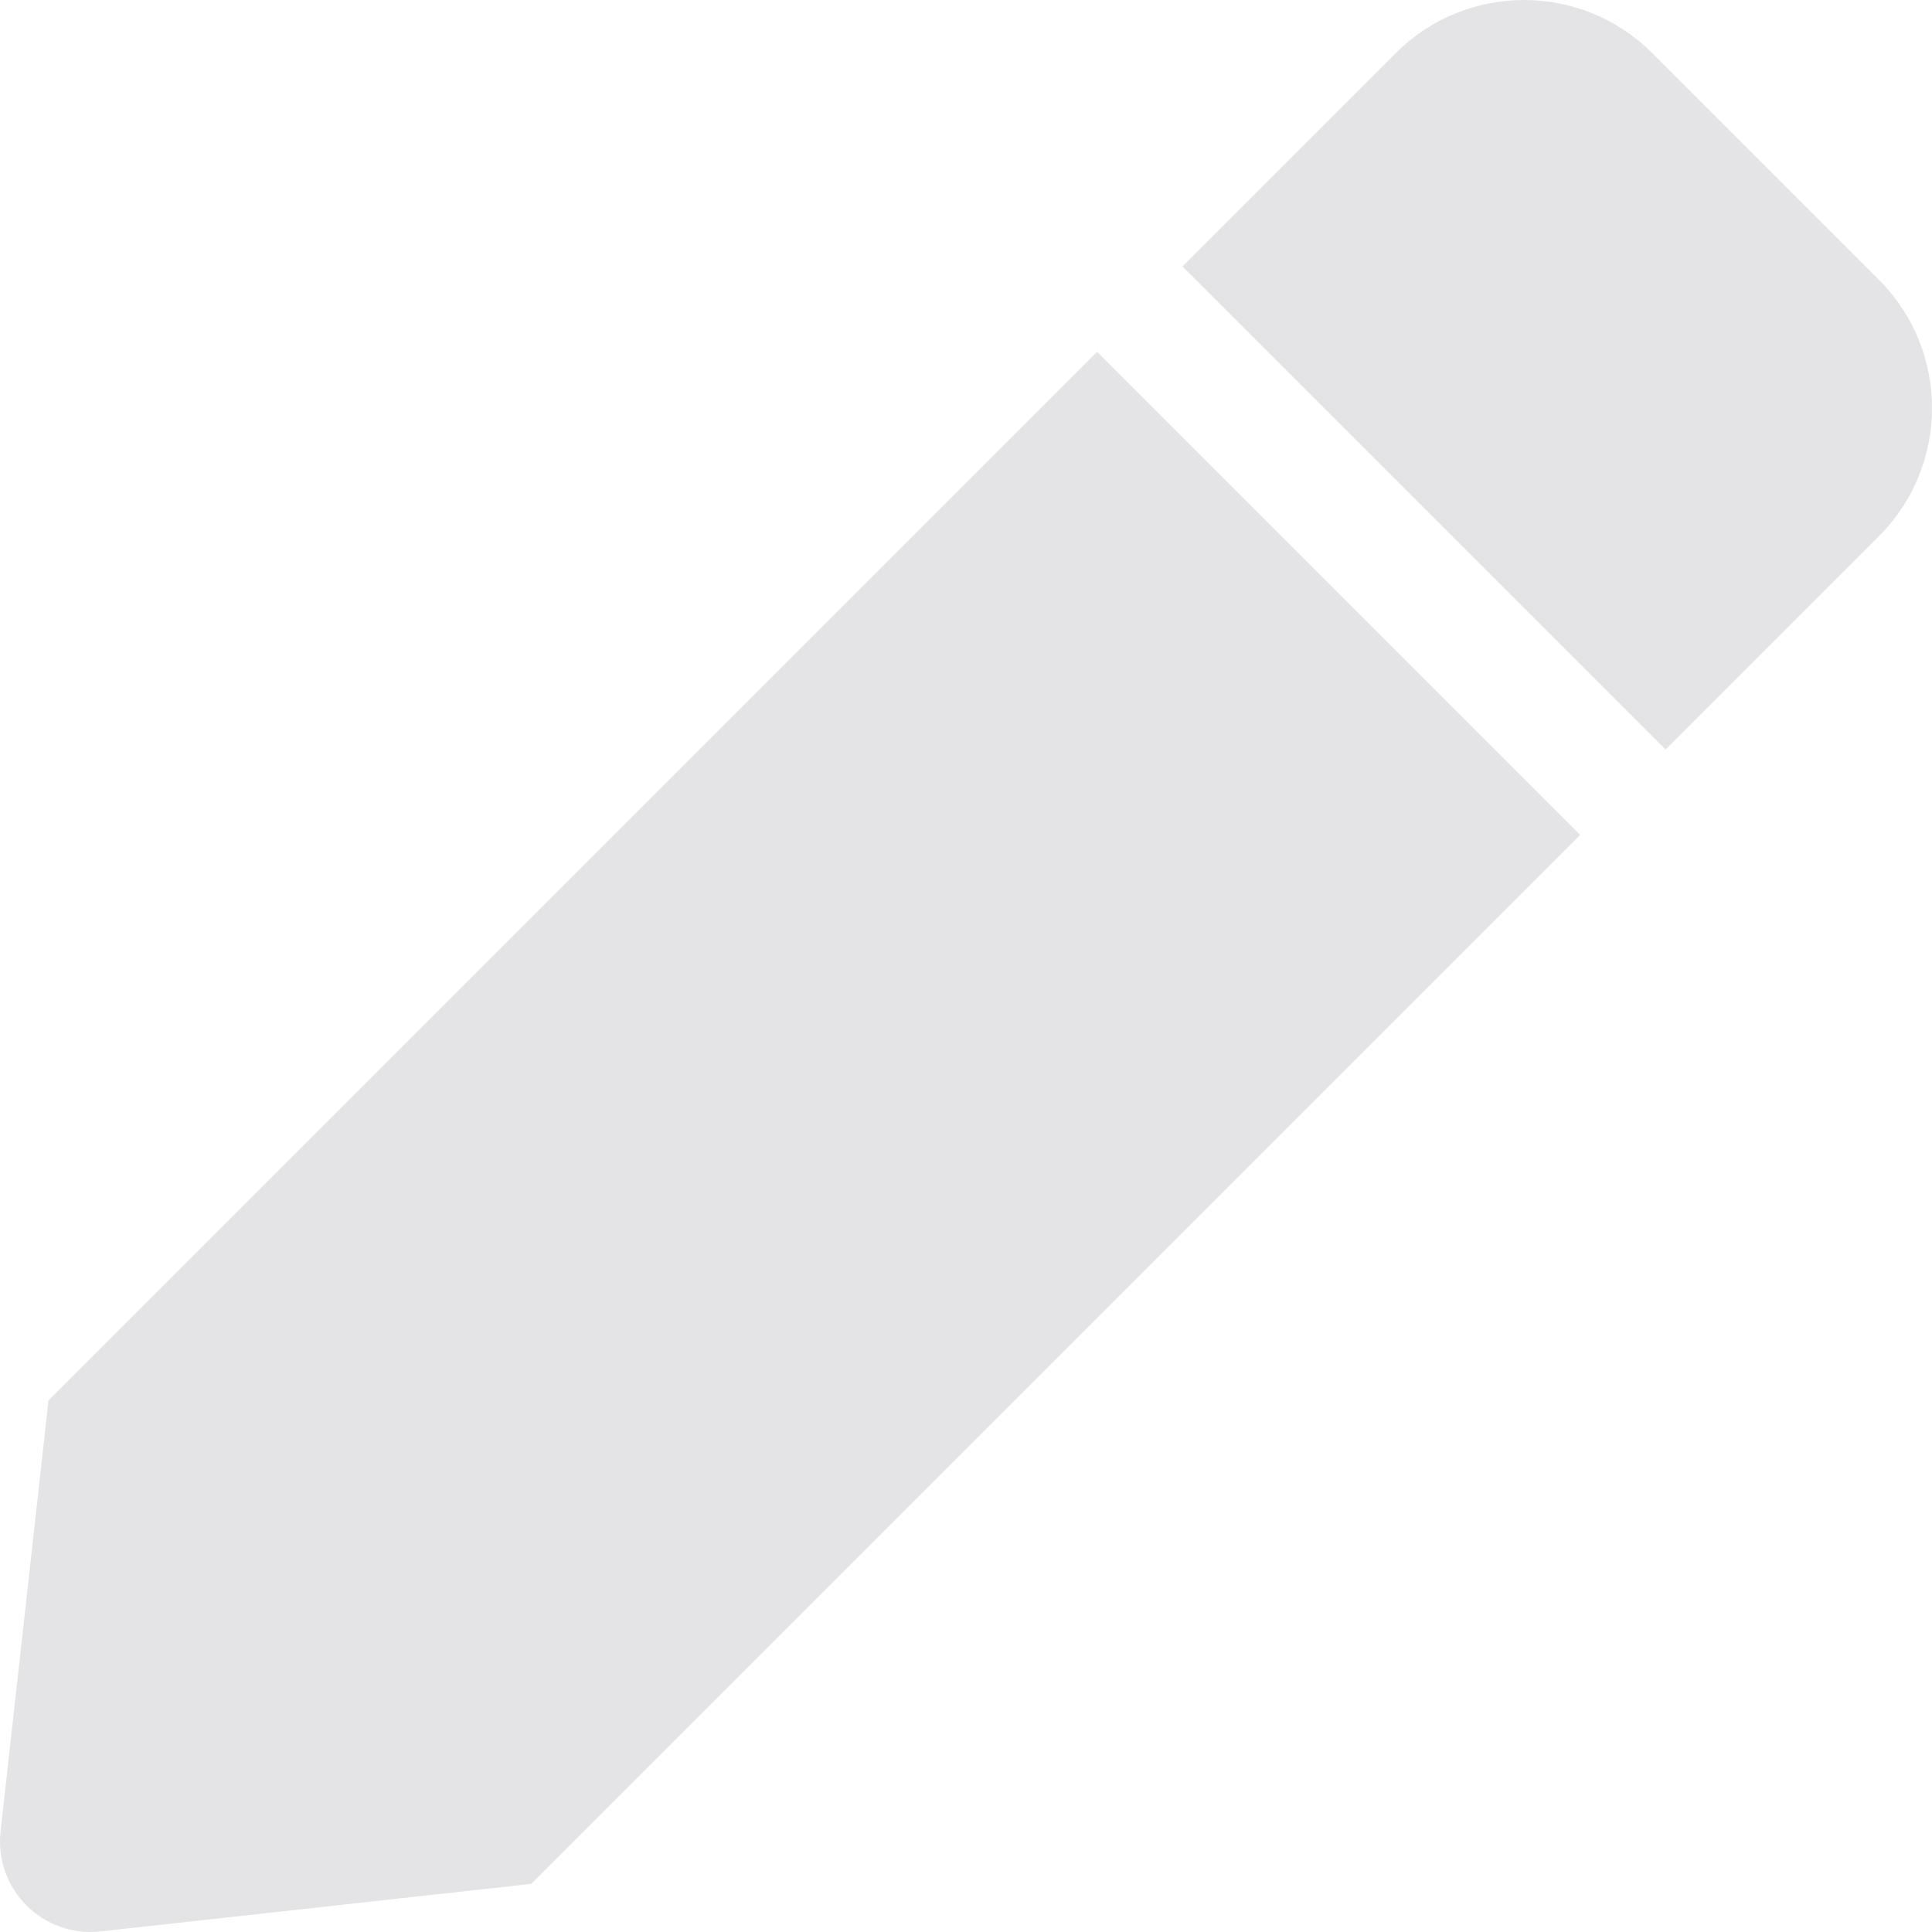 <svg width="20" height="20" viewBox="0 0 20 20" fill="none" xmlns="http://www.w3.org/2000/svg">
<path id="Vector" d="M11.357 3.642L16.358 8.643L5.499 19.502L1.041 19.994C0.444 20.06 -0.061 19.555 0.006 18.959L0.502 14.497L11.357 3.642ZM19.451 2.897L17.103 0.549C16.37 -0.183 15.182 -0.183 14.45 0.549L12.241 2.758L17.242 7.759L19.451 5.55C20.183 4.817 20.183 3.63 19.451 2.897Z" fill="#E4E4E7"/>
</svg>
